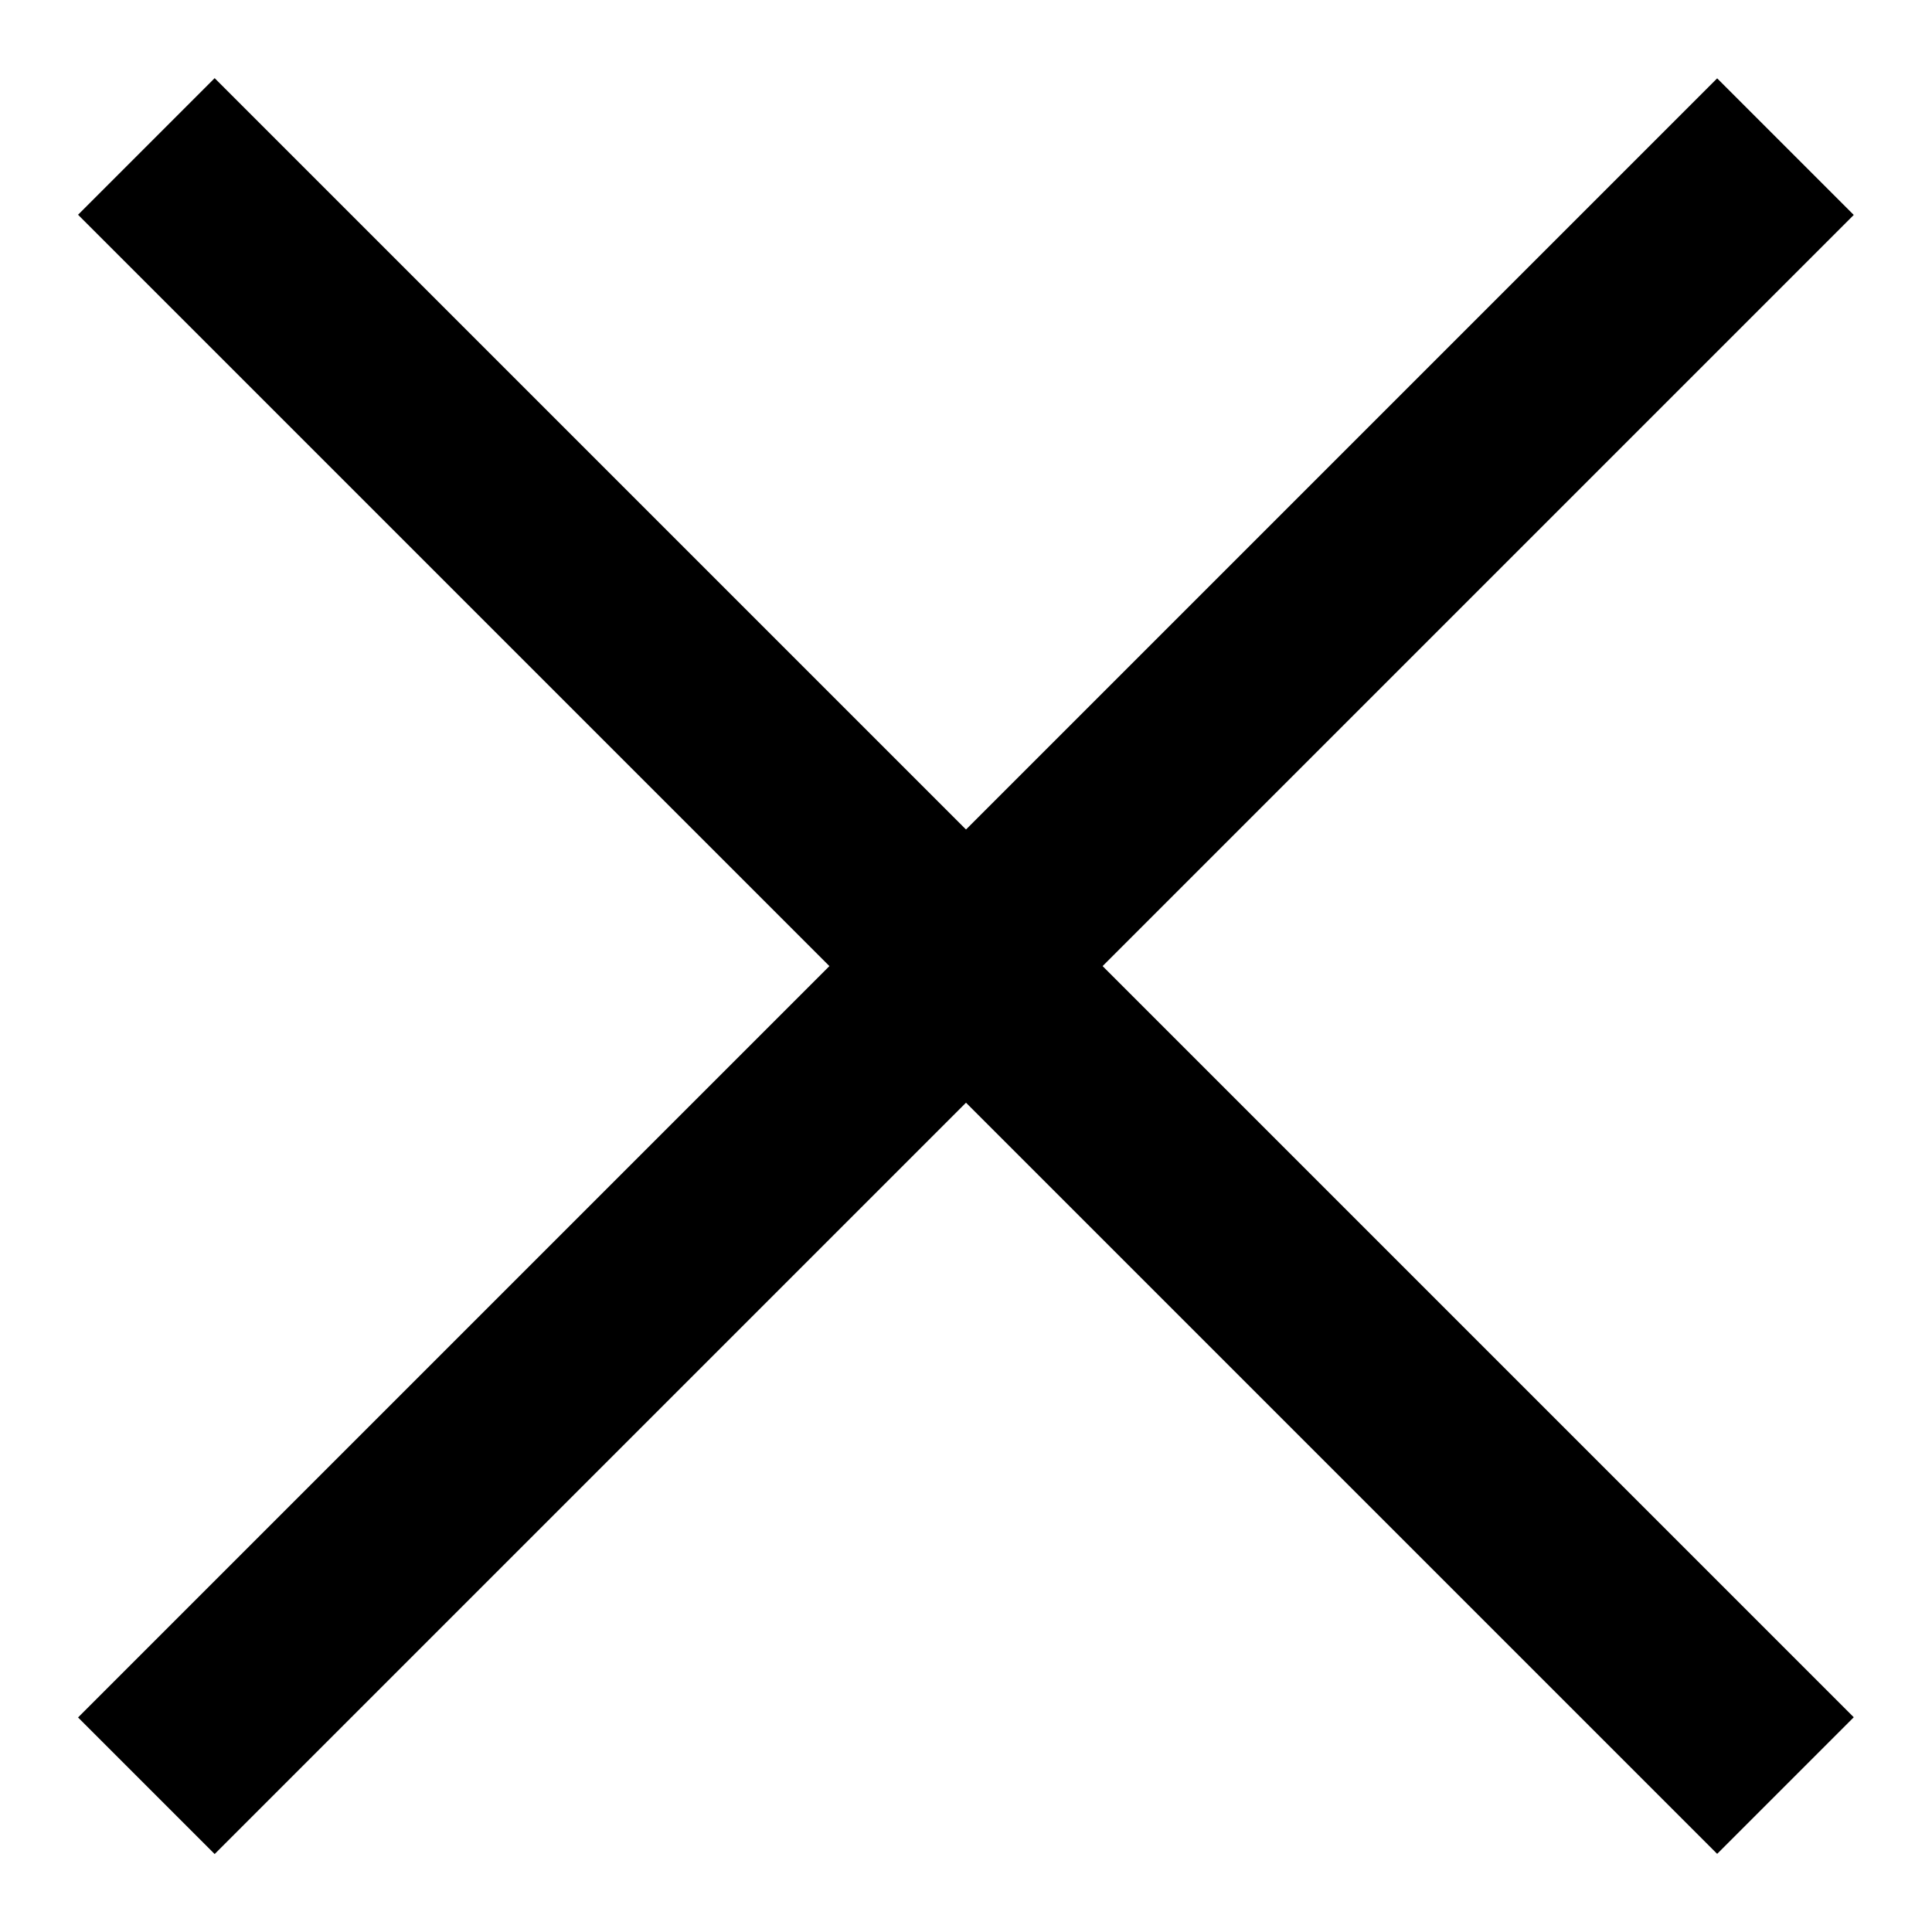 <svg width="20" height="20" viewBox="0 0 20 20" fill="none" xmlns="http://www.w3.org/2000/svg">
<rect width="24" height="2" transform="matrix(0.707 -0.707 0.707 0.707 0.808 17.779)" fill="black"/>
<rect width="24" height="2" transform="matrix(0.707 0.707 -0.707 0.707 2.222 0.809)" fill="black"/>
</svg>
